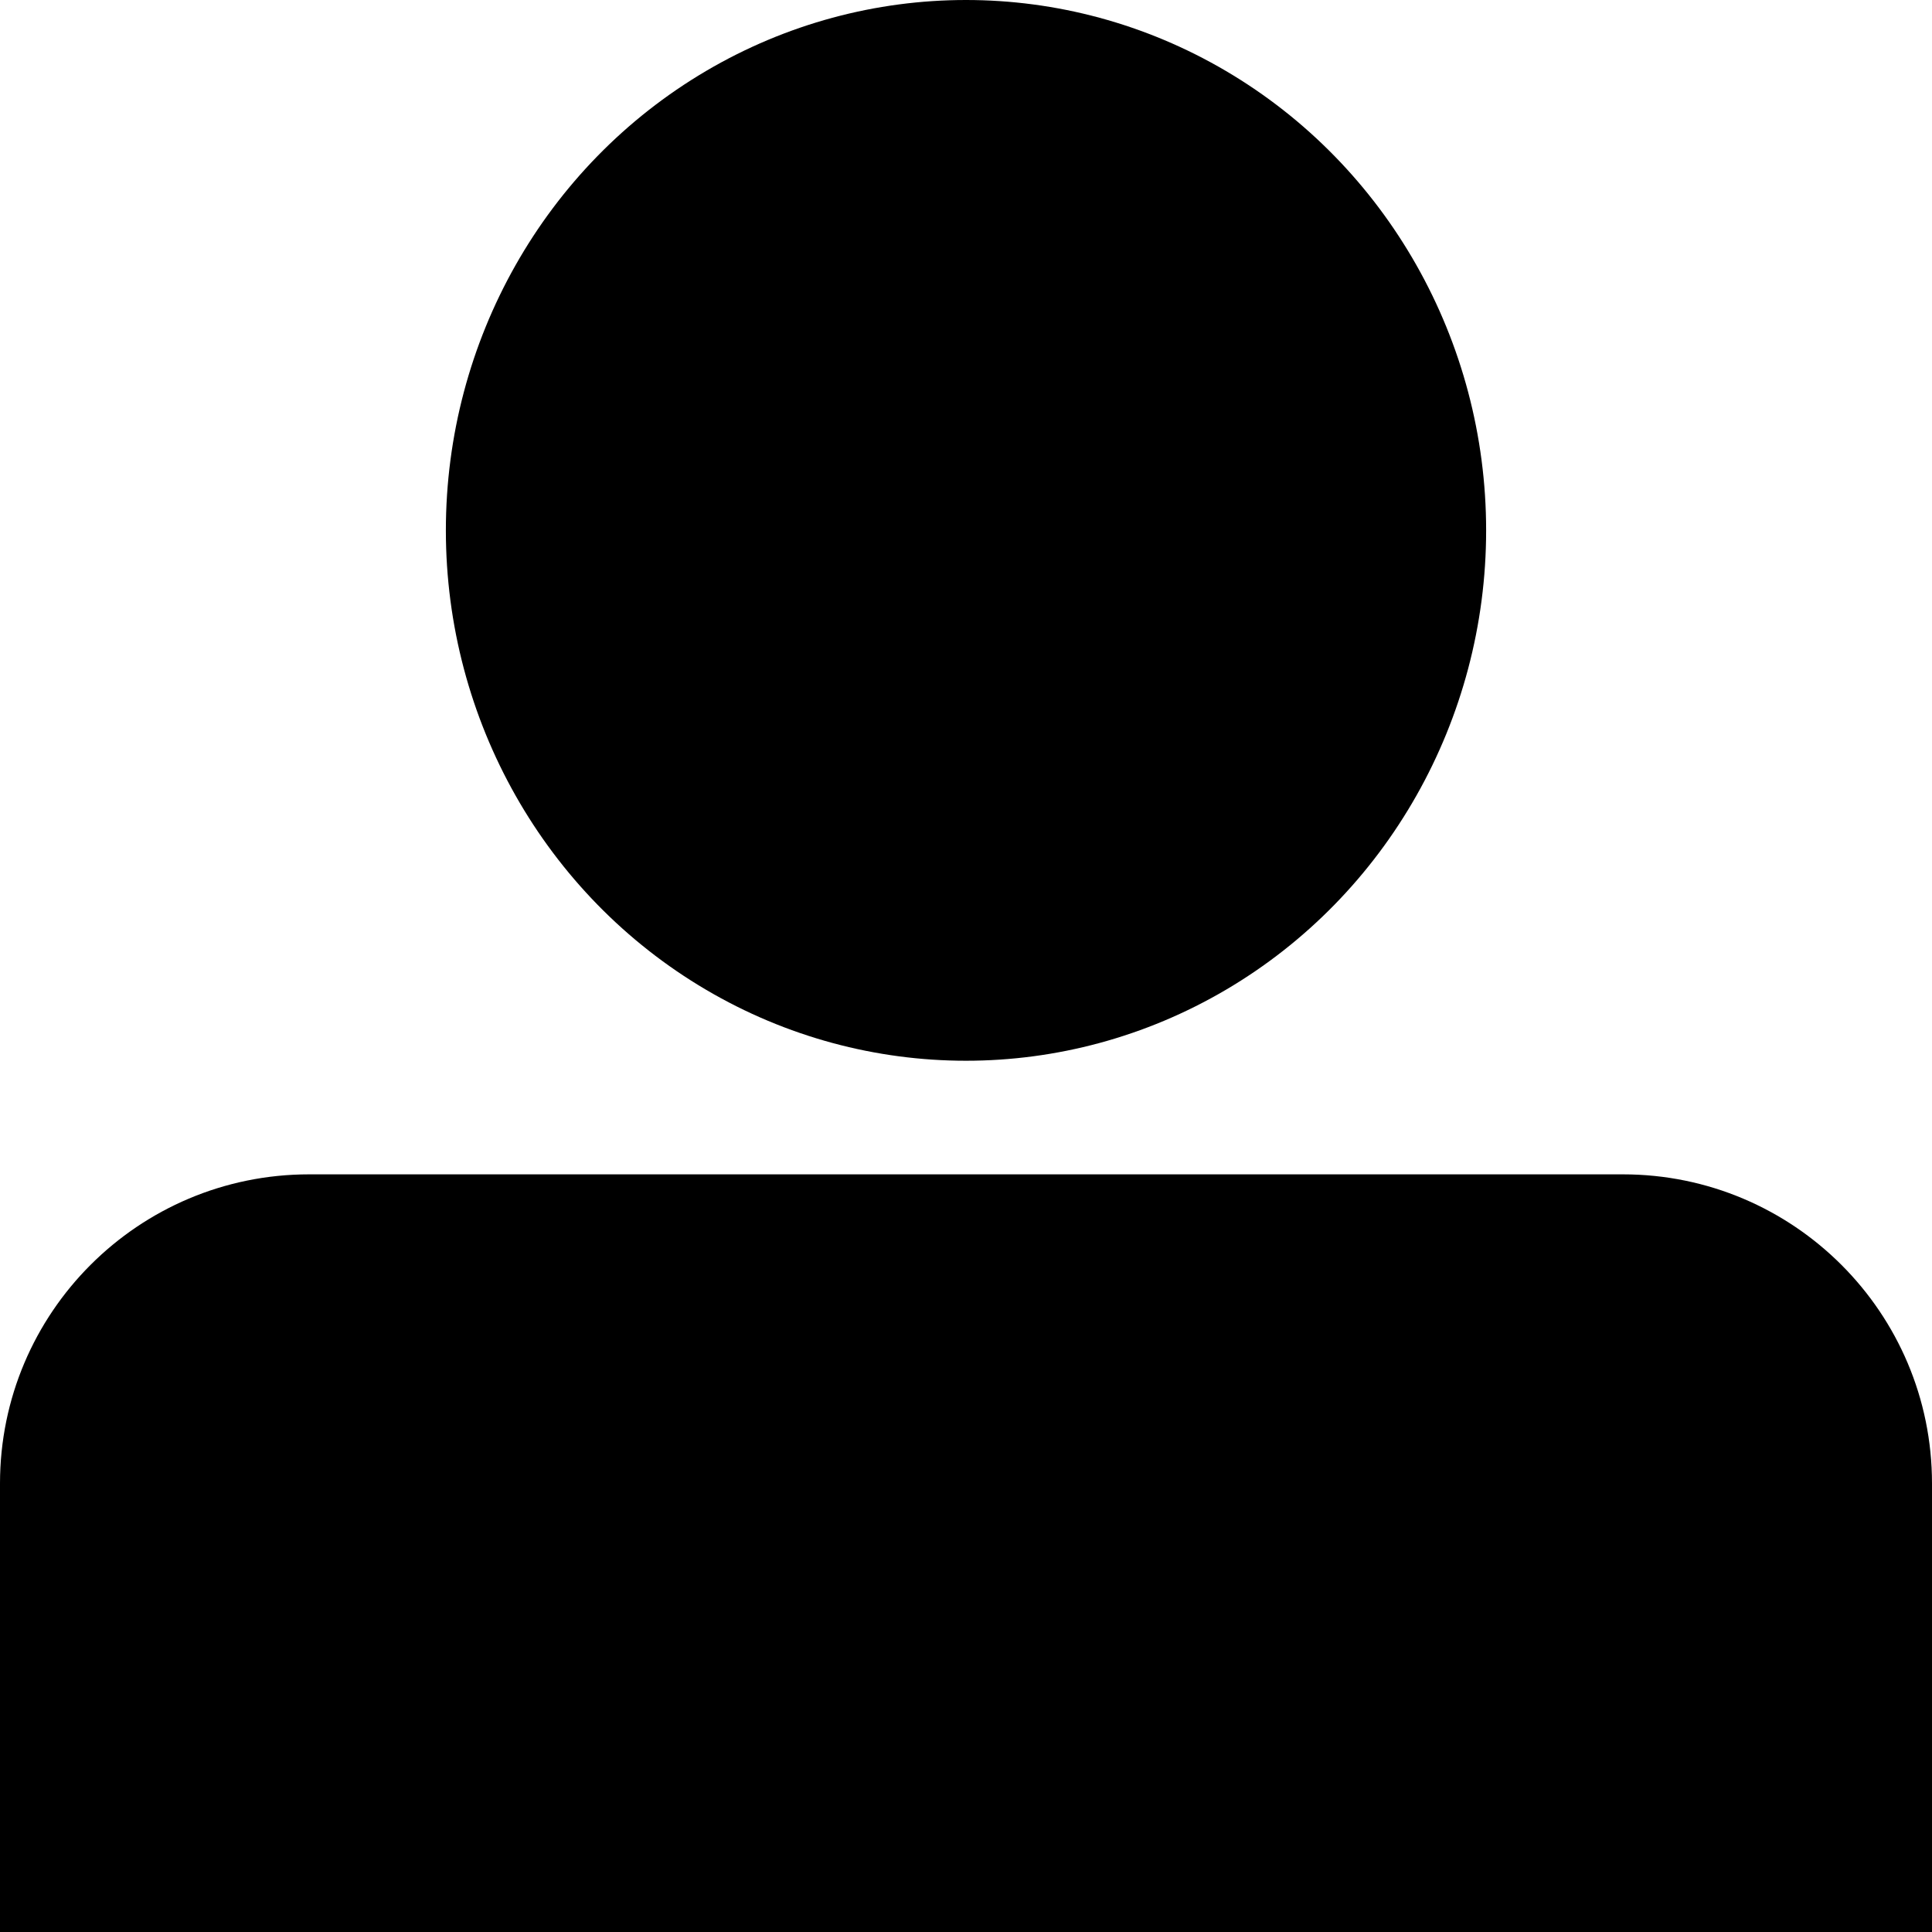 <svg width="50" height="50" viewBox="0 0 50 50" fill="none" xmlns="http://www.w3.org/2000/svg">
<path d="M0 38.392C0 33.974 3.582 30.392 8 30.392H42C46.418 30.392 50 33.974 50 38.392V50H0V38.392Z" fill="black"/>
<ellipse cx="25" cy="13.726" rx="13.461" ry="13.726" fill="black"/>
</svg>
